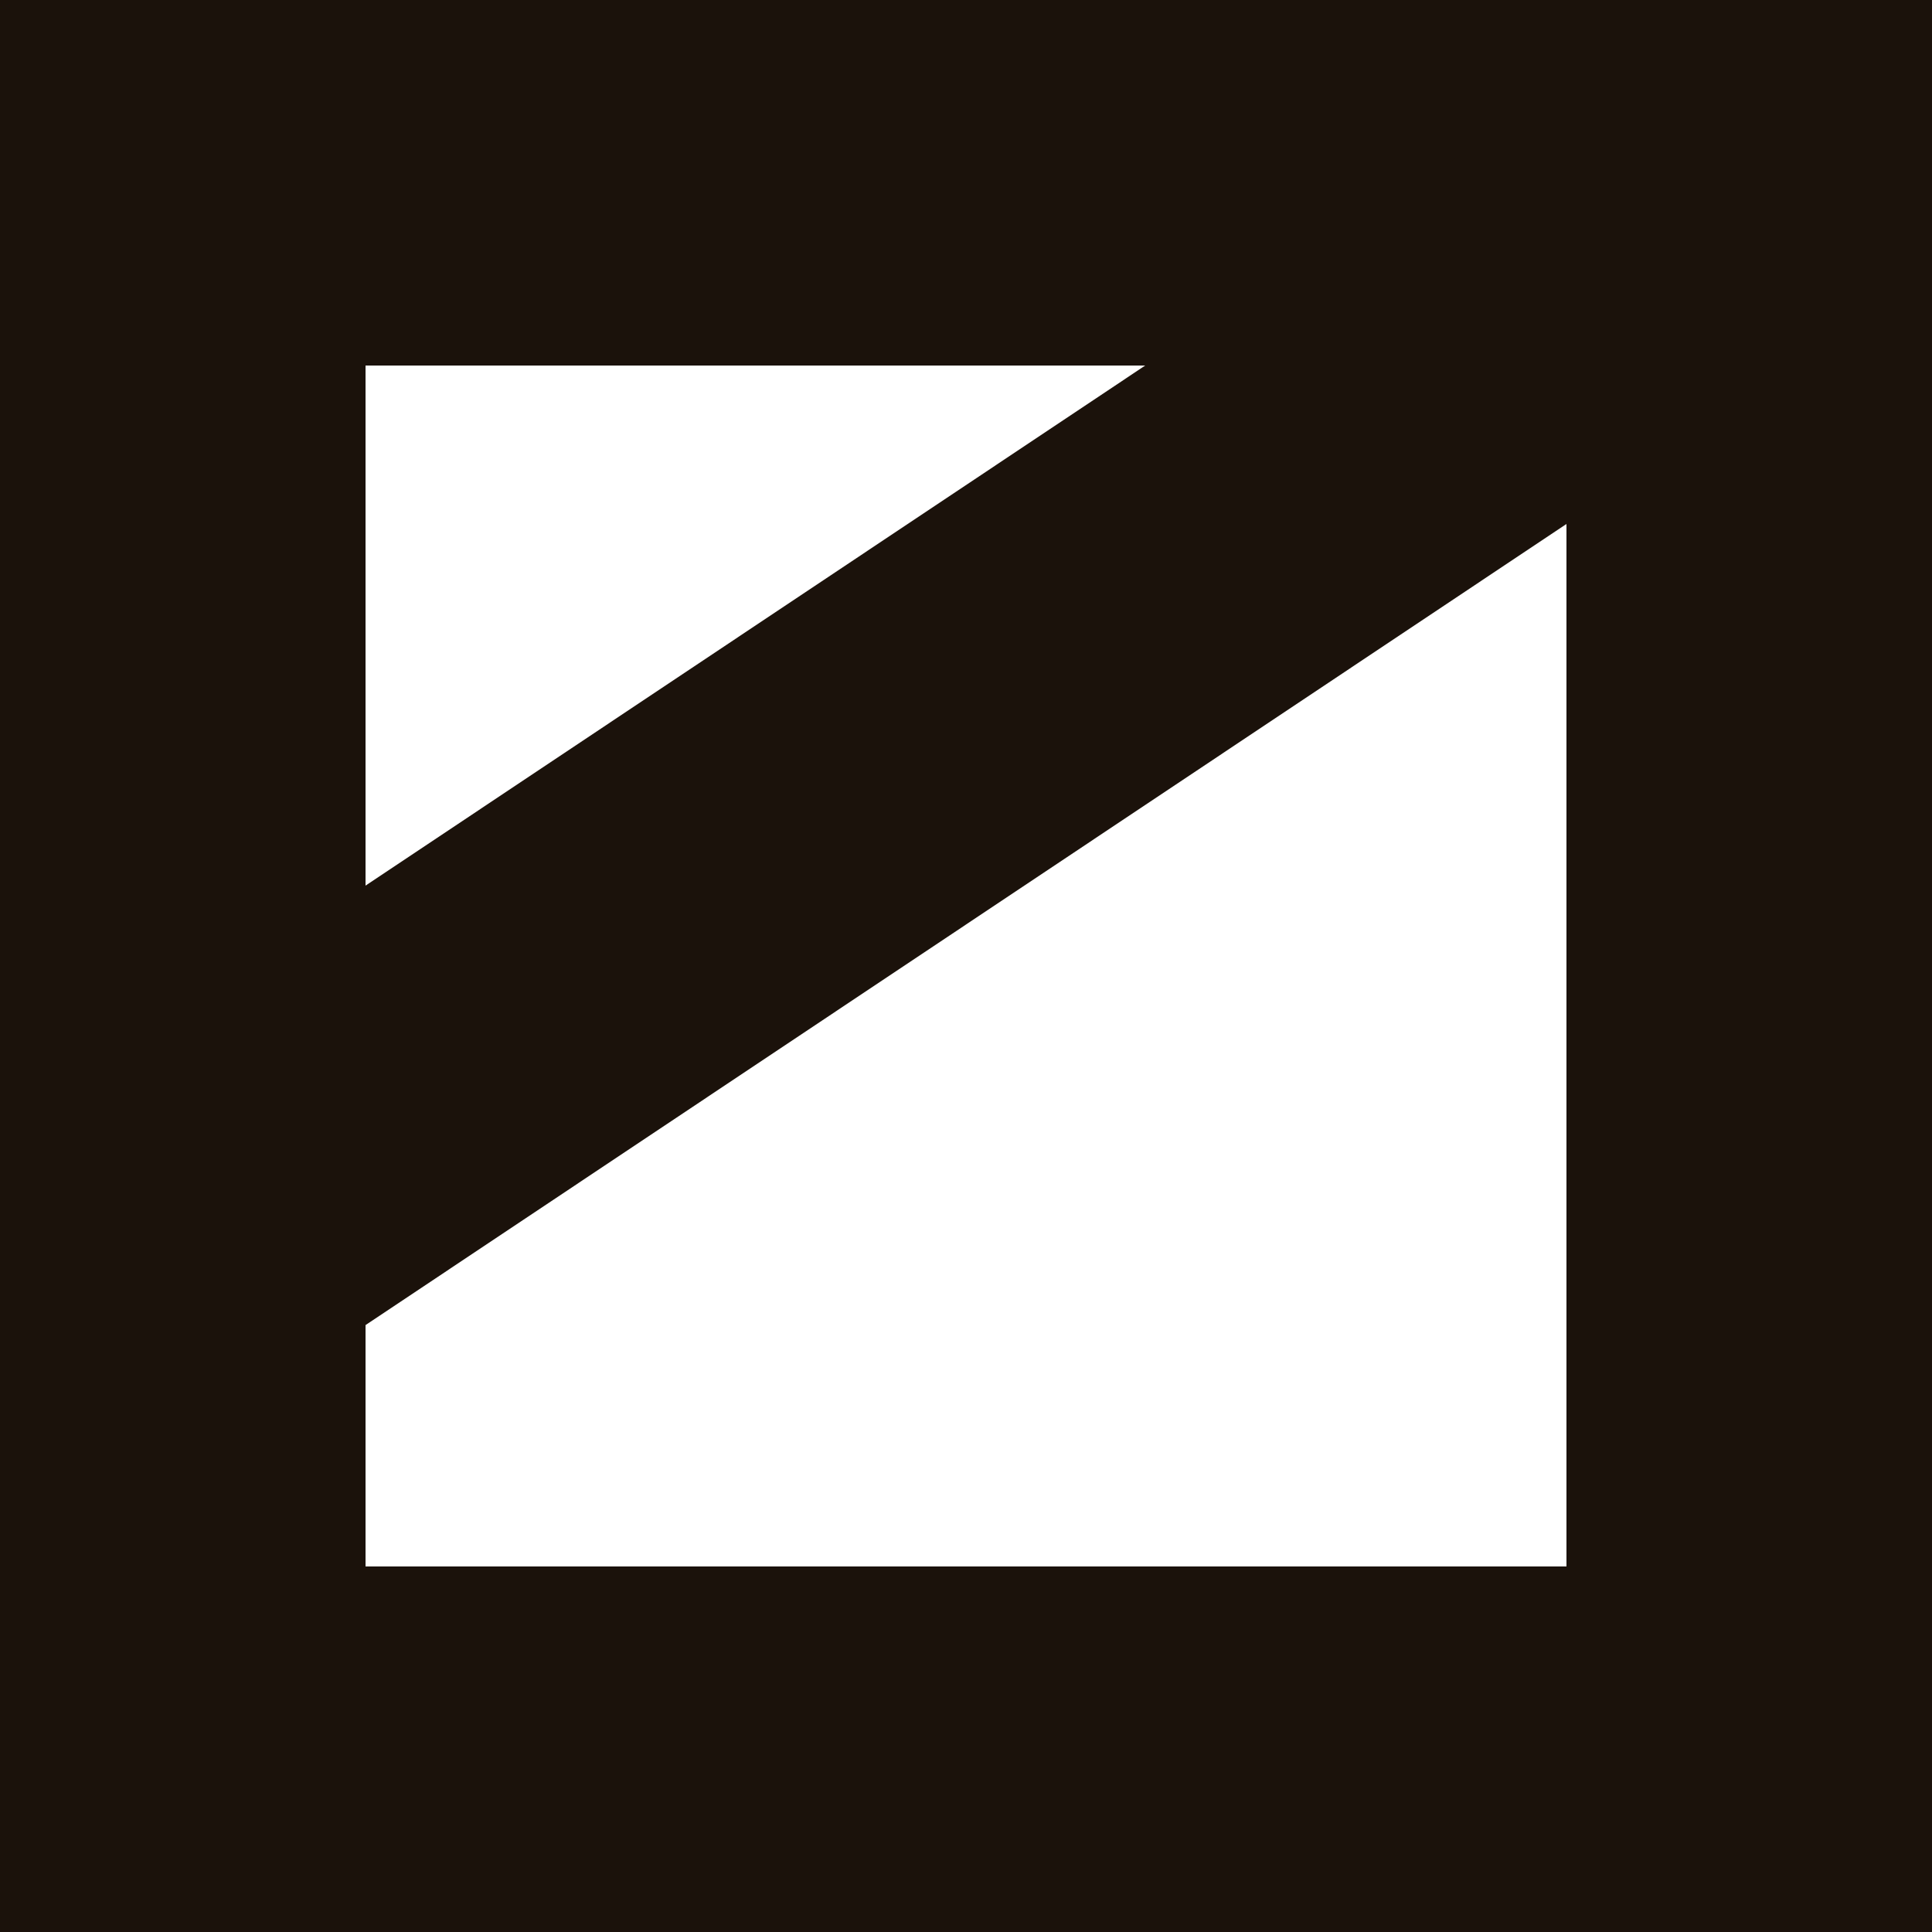 <?xml version="1.0" encoding="utf-8"?>
<!-- Generator: Adobe Illustrator 24.0.1, SVG Export Plug-In . SVG Version: 6.00 Build 0)  -->
<svg version="1.1" id="Слой_1" xmlns="http://www.w3.org/2000/svg" xmlns:xlink="http://www.w3.org/1999/xlink" x="0px" y="0px"
	 viewBox="0 0 100 100" style="enable-background:new 0 0 100 100;" xml:space="preserve">
<rect x="0" y="0" width="100" height="100" fill="#808080" stroke="none"/>
<style type="text/css">
	.st0{fill:#FFFFFF;}
	.st1{fill:#1B120B;}
</style>
<g>
	<g>
		<rect x="9.46" y="9.46" class="st0" width="81.08" height="81.08"/>
		<path class="st1" d="M100,100H0V0h100V100z M18.92,81.08h62.16V18.92H18.92V81.08z"/>
	</g>
	<g>
		
			<rect x="1.28" y="27.03" transform="matrix(0.832 -0.555 0.555 0.832 -11.842 33.864)" class="st1" width="97.45" height="18.92"/>
	</g>
</g>
</svg>
